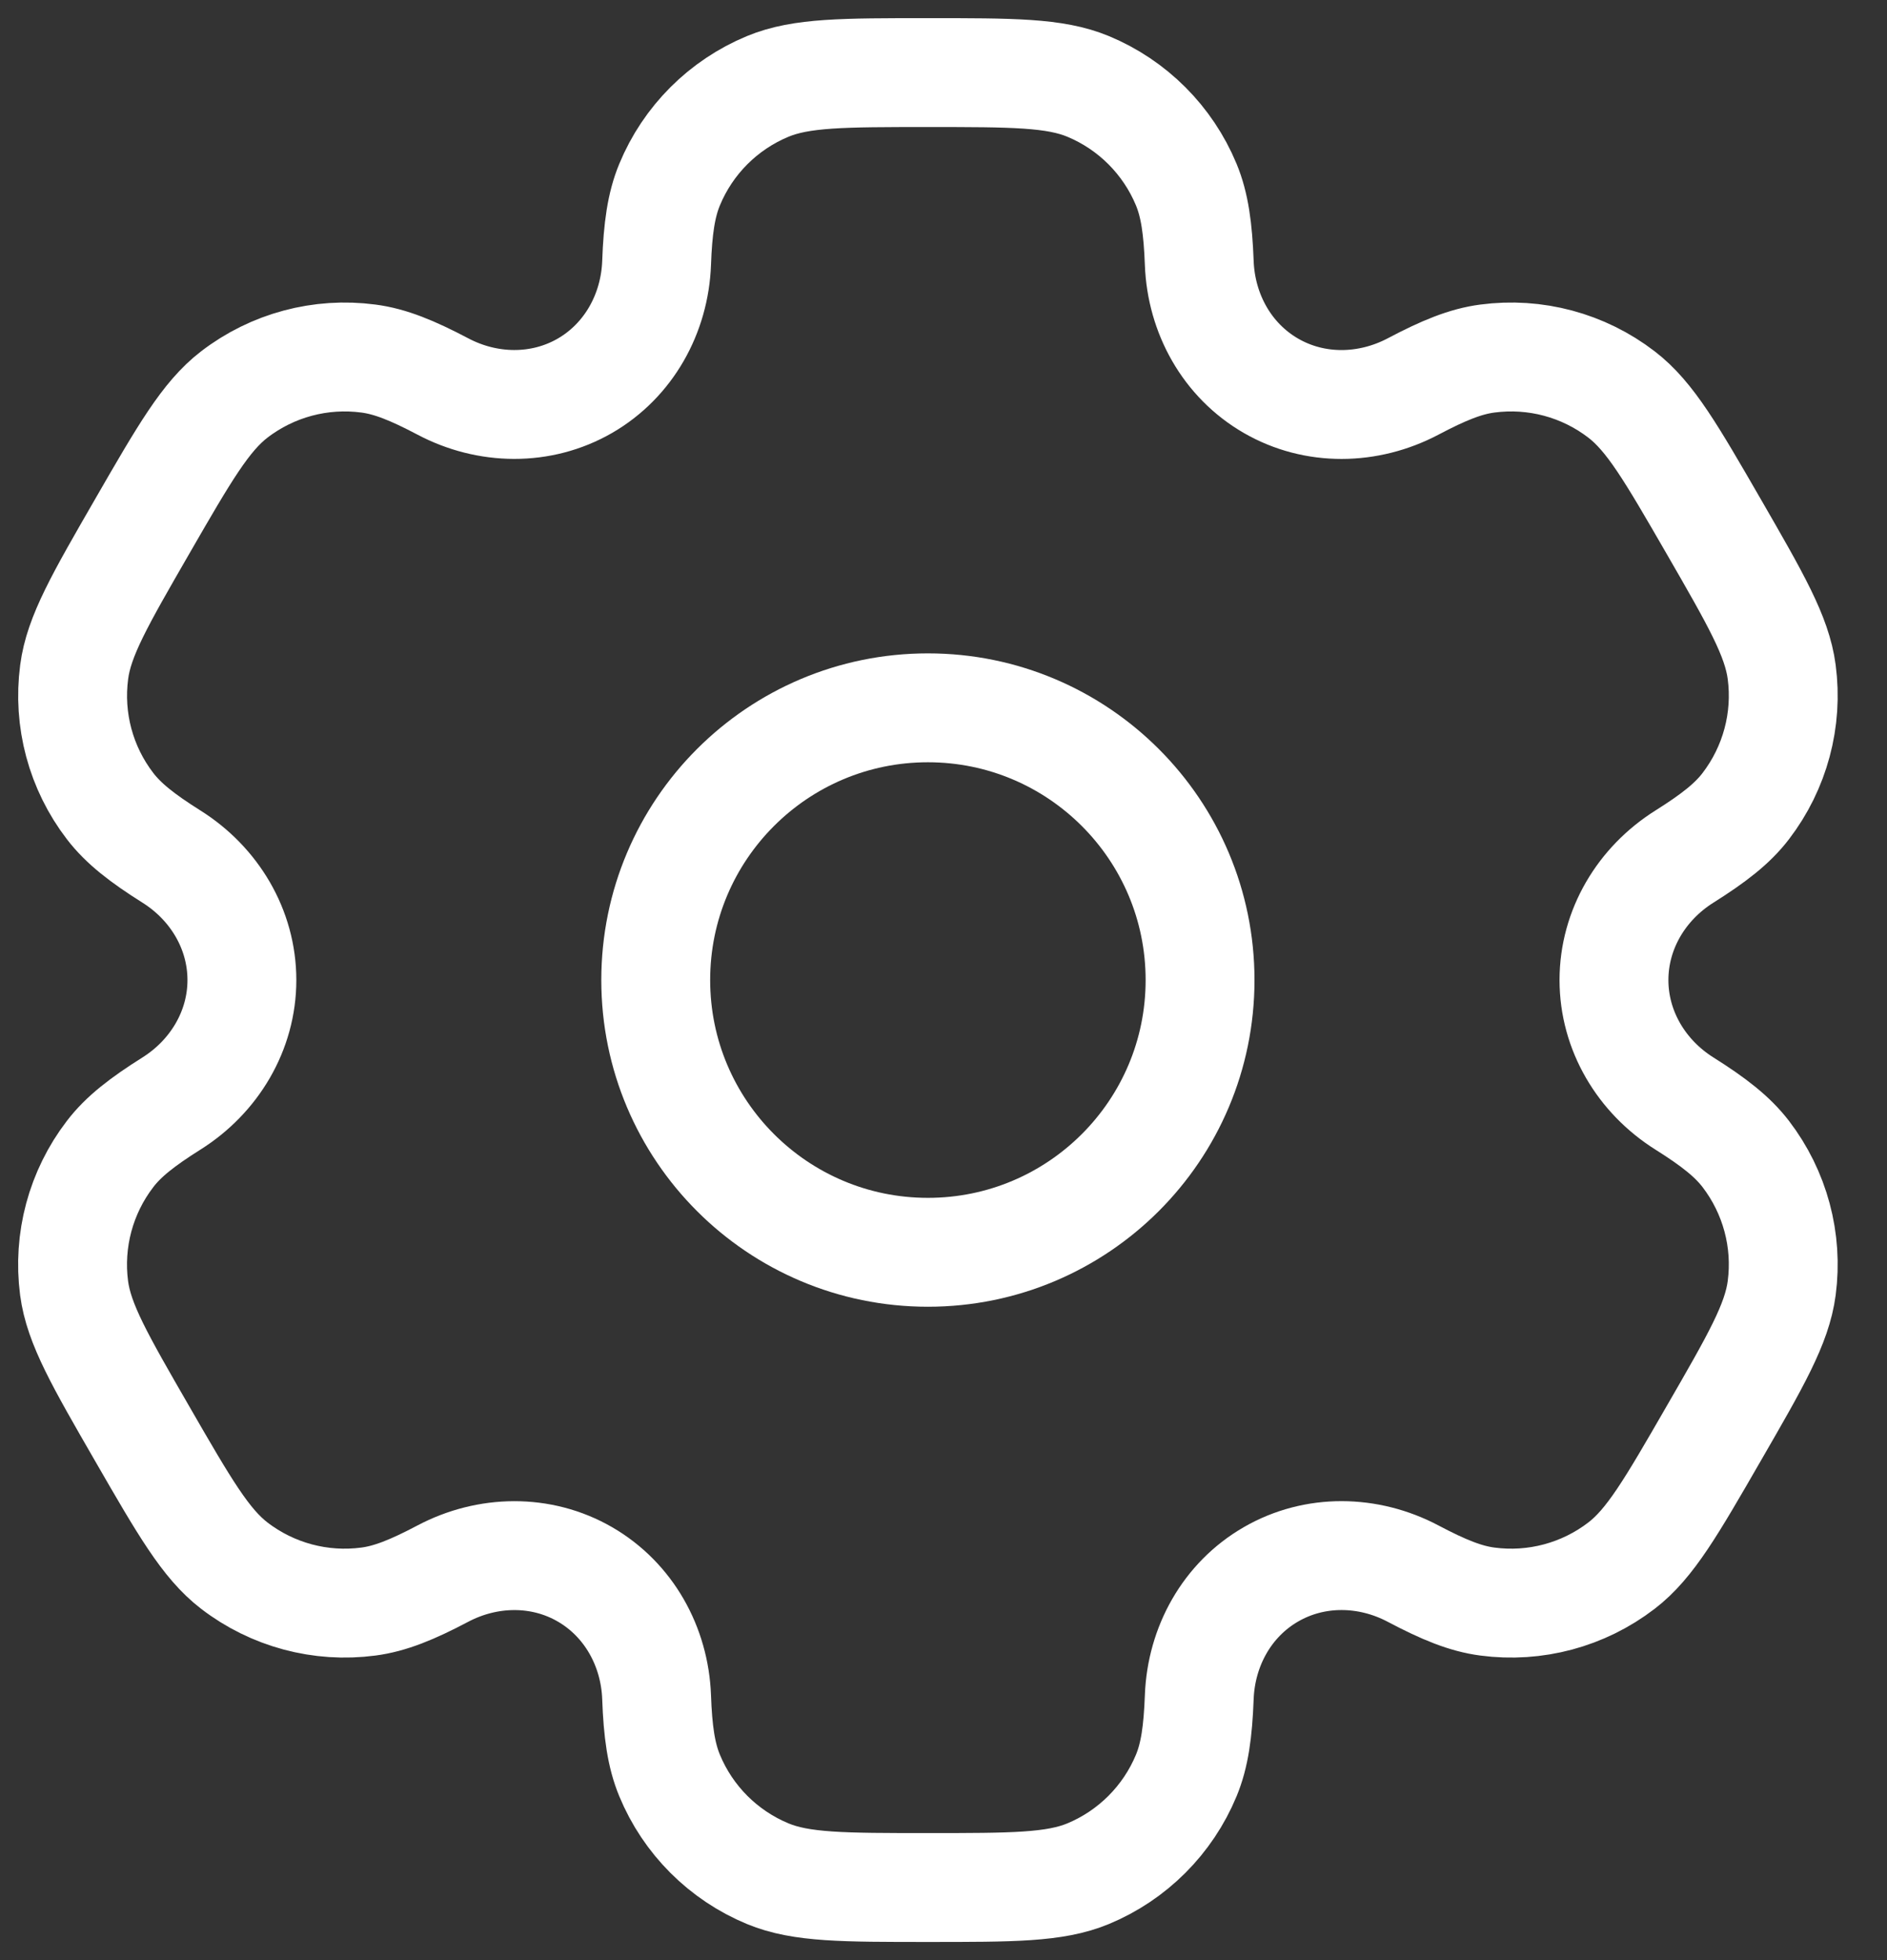 <svg width="26" height="27" viewBox="0 0 26 27" fill="none" xmlns="http://www.w3.org/2000/svg">
<rect x="0" y="0" width="26" height="27" fill="#333333" stroke="none"/>
<circle cx="12.785" cy="13.5" r="3.75" stroke="white" stroke-width="1.5"/>
<path d="M14.992 1.19C14.533 1 13.95 1 12.785 1C11.62 1 11.038 1 10.579 1.19C9.966 1.444 9.479 1.931 9.226 2.543C9.11 2.823 9.064 3.148 9.047 3.622C9.021 4.32 8.663 4.965 8.059 5.314C7.455 5.662 6.717 5.649 6.101 5.323C5.681 5.102 5.377 4.978 5.076 4.939C4.419 4.852 3.754 5.03 3.228 5.434C2.834 5.737 2.542 6.241 1.96 7.25C1.378 8.259 1.086 8.763 1.022 9.256C0.935 9.914 1.113 10.578 1.517 11.104C1.701 11.344 1.96 11.546 2.362 11.799C2.953 12.17 3.333 12.802 3.333 13.5C3.333 14.198 2.952 14.83 2.362 15.201C1.96 15.454 1.701 15.655 1.517 15.896C1.113 16.422 0.935 17.086 1.021 17.744C1.086 18.237 1.378 18.741 1.96 19.75C2.542 20.759 2.834 21.263 3.228 21.566C3.754 21.97 4.419 22.148 5.076 22.061C5.376 22.022 5.681 21.898 6.1 21.677C6.717 21.351 7.455 21.337 8.059 21.686C8.663 22.035 9.021 22.68 9.047 23.378C9.064 23.852 9.11 24.177 9.226 24.457C9.479 25.069 9.966 25.556 10.579 25.81C11.038 26 11.62 26 12.785 26C13.95 26 14.533 26 14.992 25.81C15.604 25.556 16.091 25.069 16.345 24.457C16.461 24.177 16.506 23.852 16.524 23.378C16.55 22.68 16.907 22.035 17.512 21.686C18.116 21.337 18.853 21.35 19.47 21.676C19.89 21.898 20.194 22.022 20.494 22.061C21.151 22.148 21.816 21.97 22.342 21.566C22.737 21.263 23.028 20.759 23.61 19.75C24.193 18.741 24.484 18.237 24.549 17.744C24.636 17.086 24.457 16.422 24.054 15.896C23.869 15.655 23.611 15.454 23.209 15.201C22.618 14.83 22.238 14.197 22.238 13.5C22.238 12.802 22.618 12.17 23.209 11.799C23.611 11.546 23.87 11.345 24.054 11.104C24.457 10.578 24.636 9.914 24.549 9.256C24.484 8.763 24.193 8.259 23.611 7.25C23.028 6.241 22.737 5.737 22.342 5.434C21.816 5.03 21.152 4.852 20.494 4.939C20.194 4.978 19.89 5.102 19.47 5.324C18.853 5.649 18.116 5.663 17.512 5.314C16.907 4.965 16.55 4.32 16.524 3.622C16.506 3.148 16.461 2.823 16.345 2.543C16.091 1.931 15.604 1.444 14.992 1.19Z" stroke="white" stroke-width="1.5"/>
</svg>
